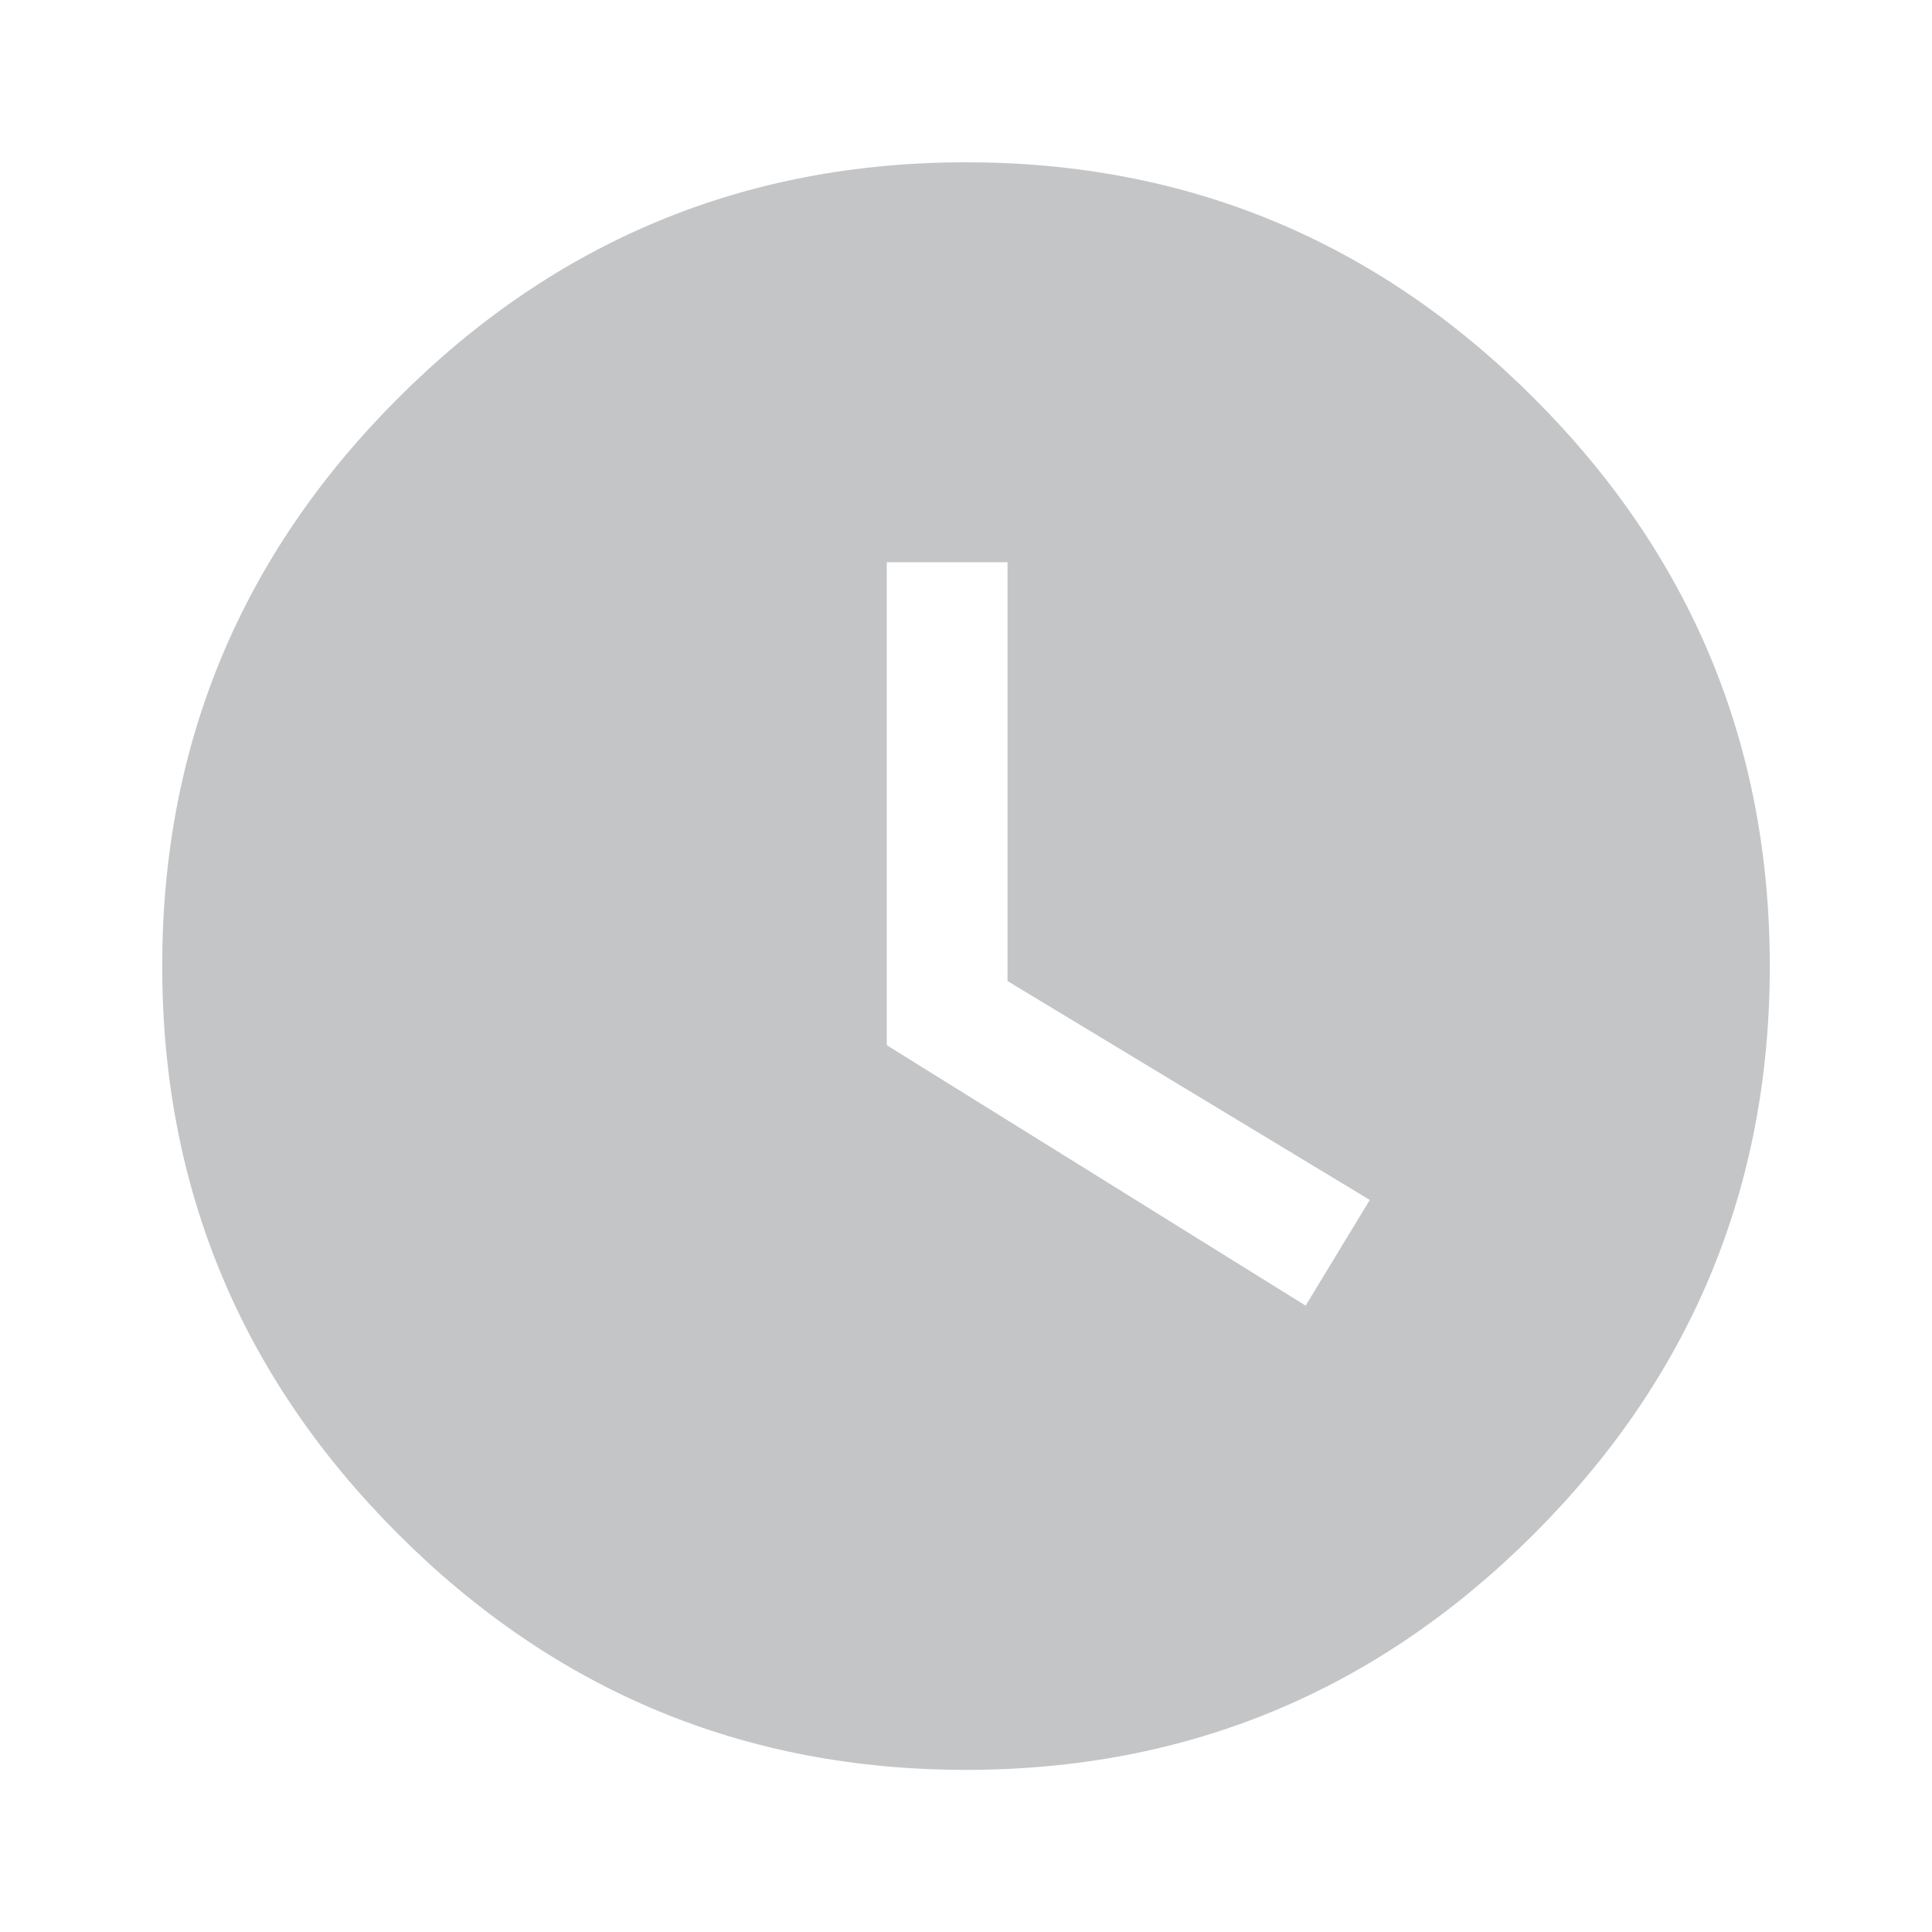 <svg xmlns="http://www.w3.org/2000/svg" width="24" height="24" viewBox="0 0 24 24"><path fill="#c4c5c7" d="M16.219 16.219l.797-1.313-4.5-2.719V6.984h-1.5v6zM12 2.016q4.125 0 7.055 2.93t2.93 7.055-2.93 7.055T12 21.986t-7.055-2.93-2.93-7.055 2.93-7.055T12 2.016z"/></svg>